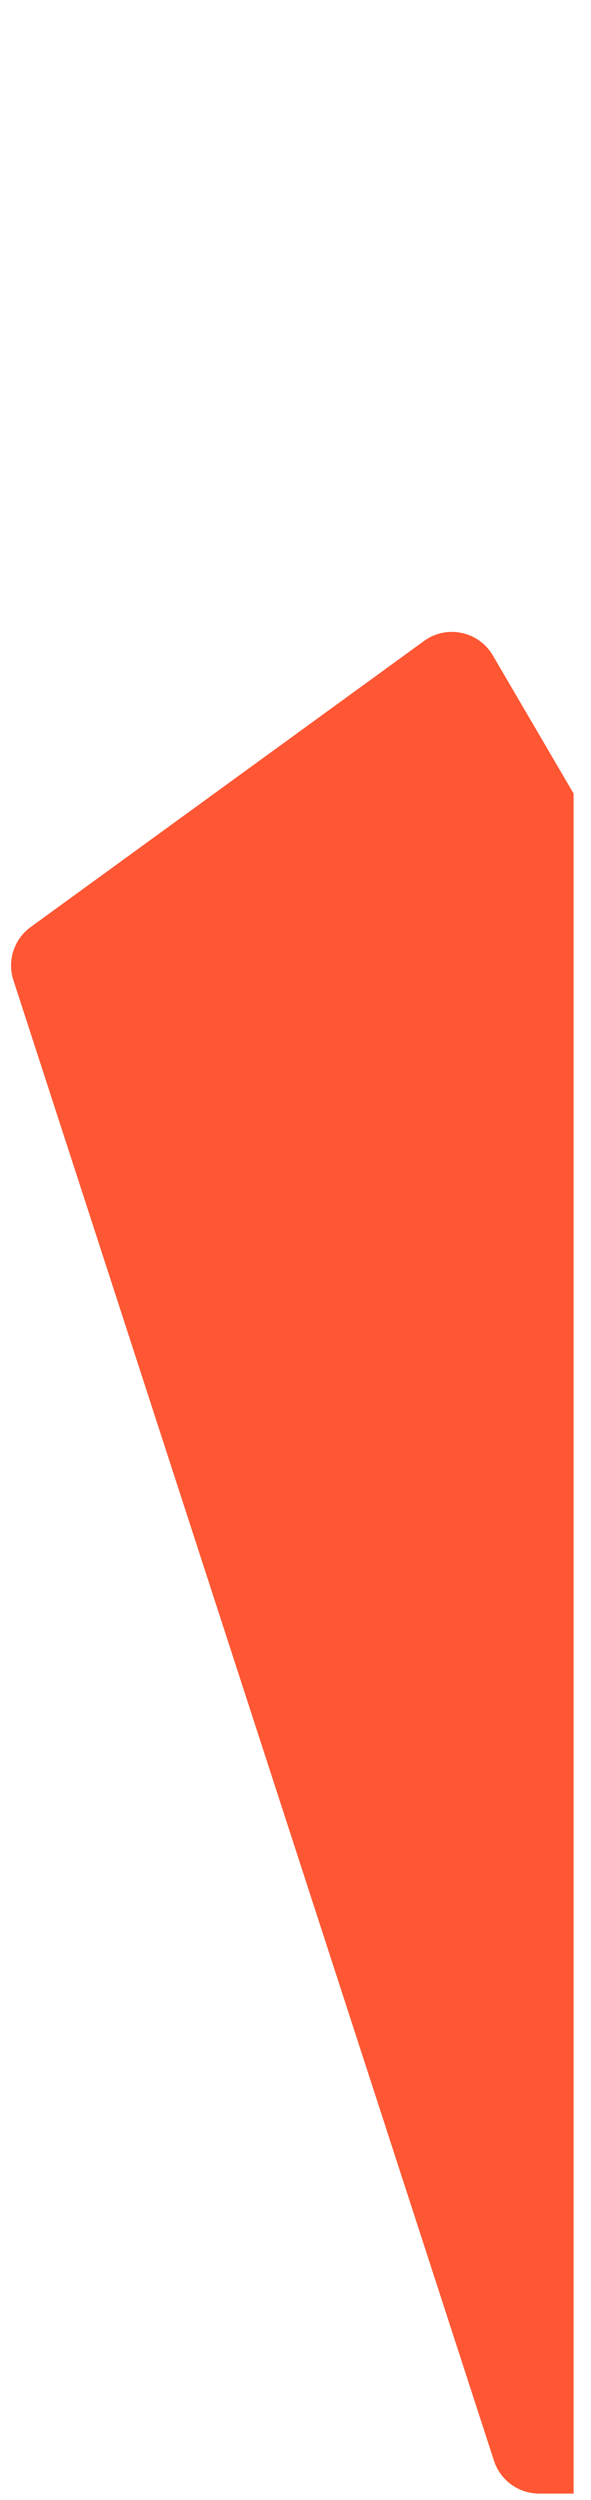 <svg width="31" height="131" viewBox="0 0 31 131" fill="none" xmlns="http://www.w3.org/2000/svg">
<path d="M30.087 41.583V130.67H28.28C27.2 130.67 26.248 129.976 25.912 128.955L0.701 51.359C0.37 50.338 0.733 49.216 1.607 48.581L22.243 33.587C23.429 32.723 25.107 33.077 25.848 34.341L30.087 41.583Z" fill="#FF5733"/>
</svg>
